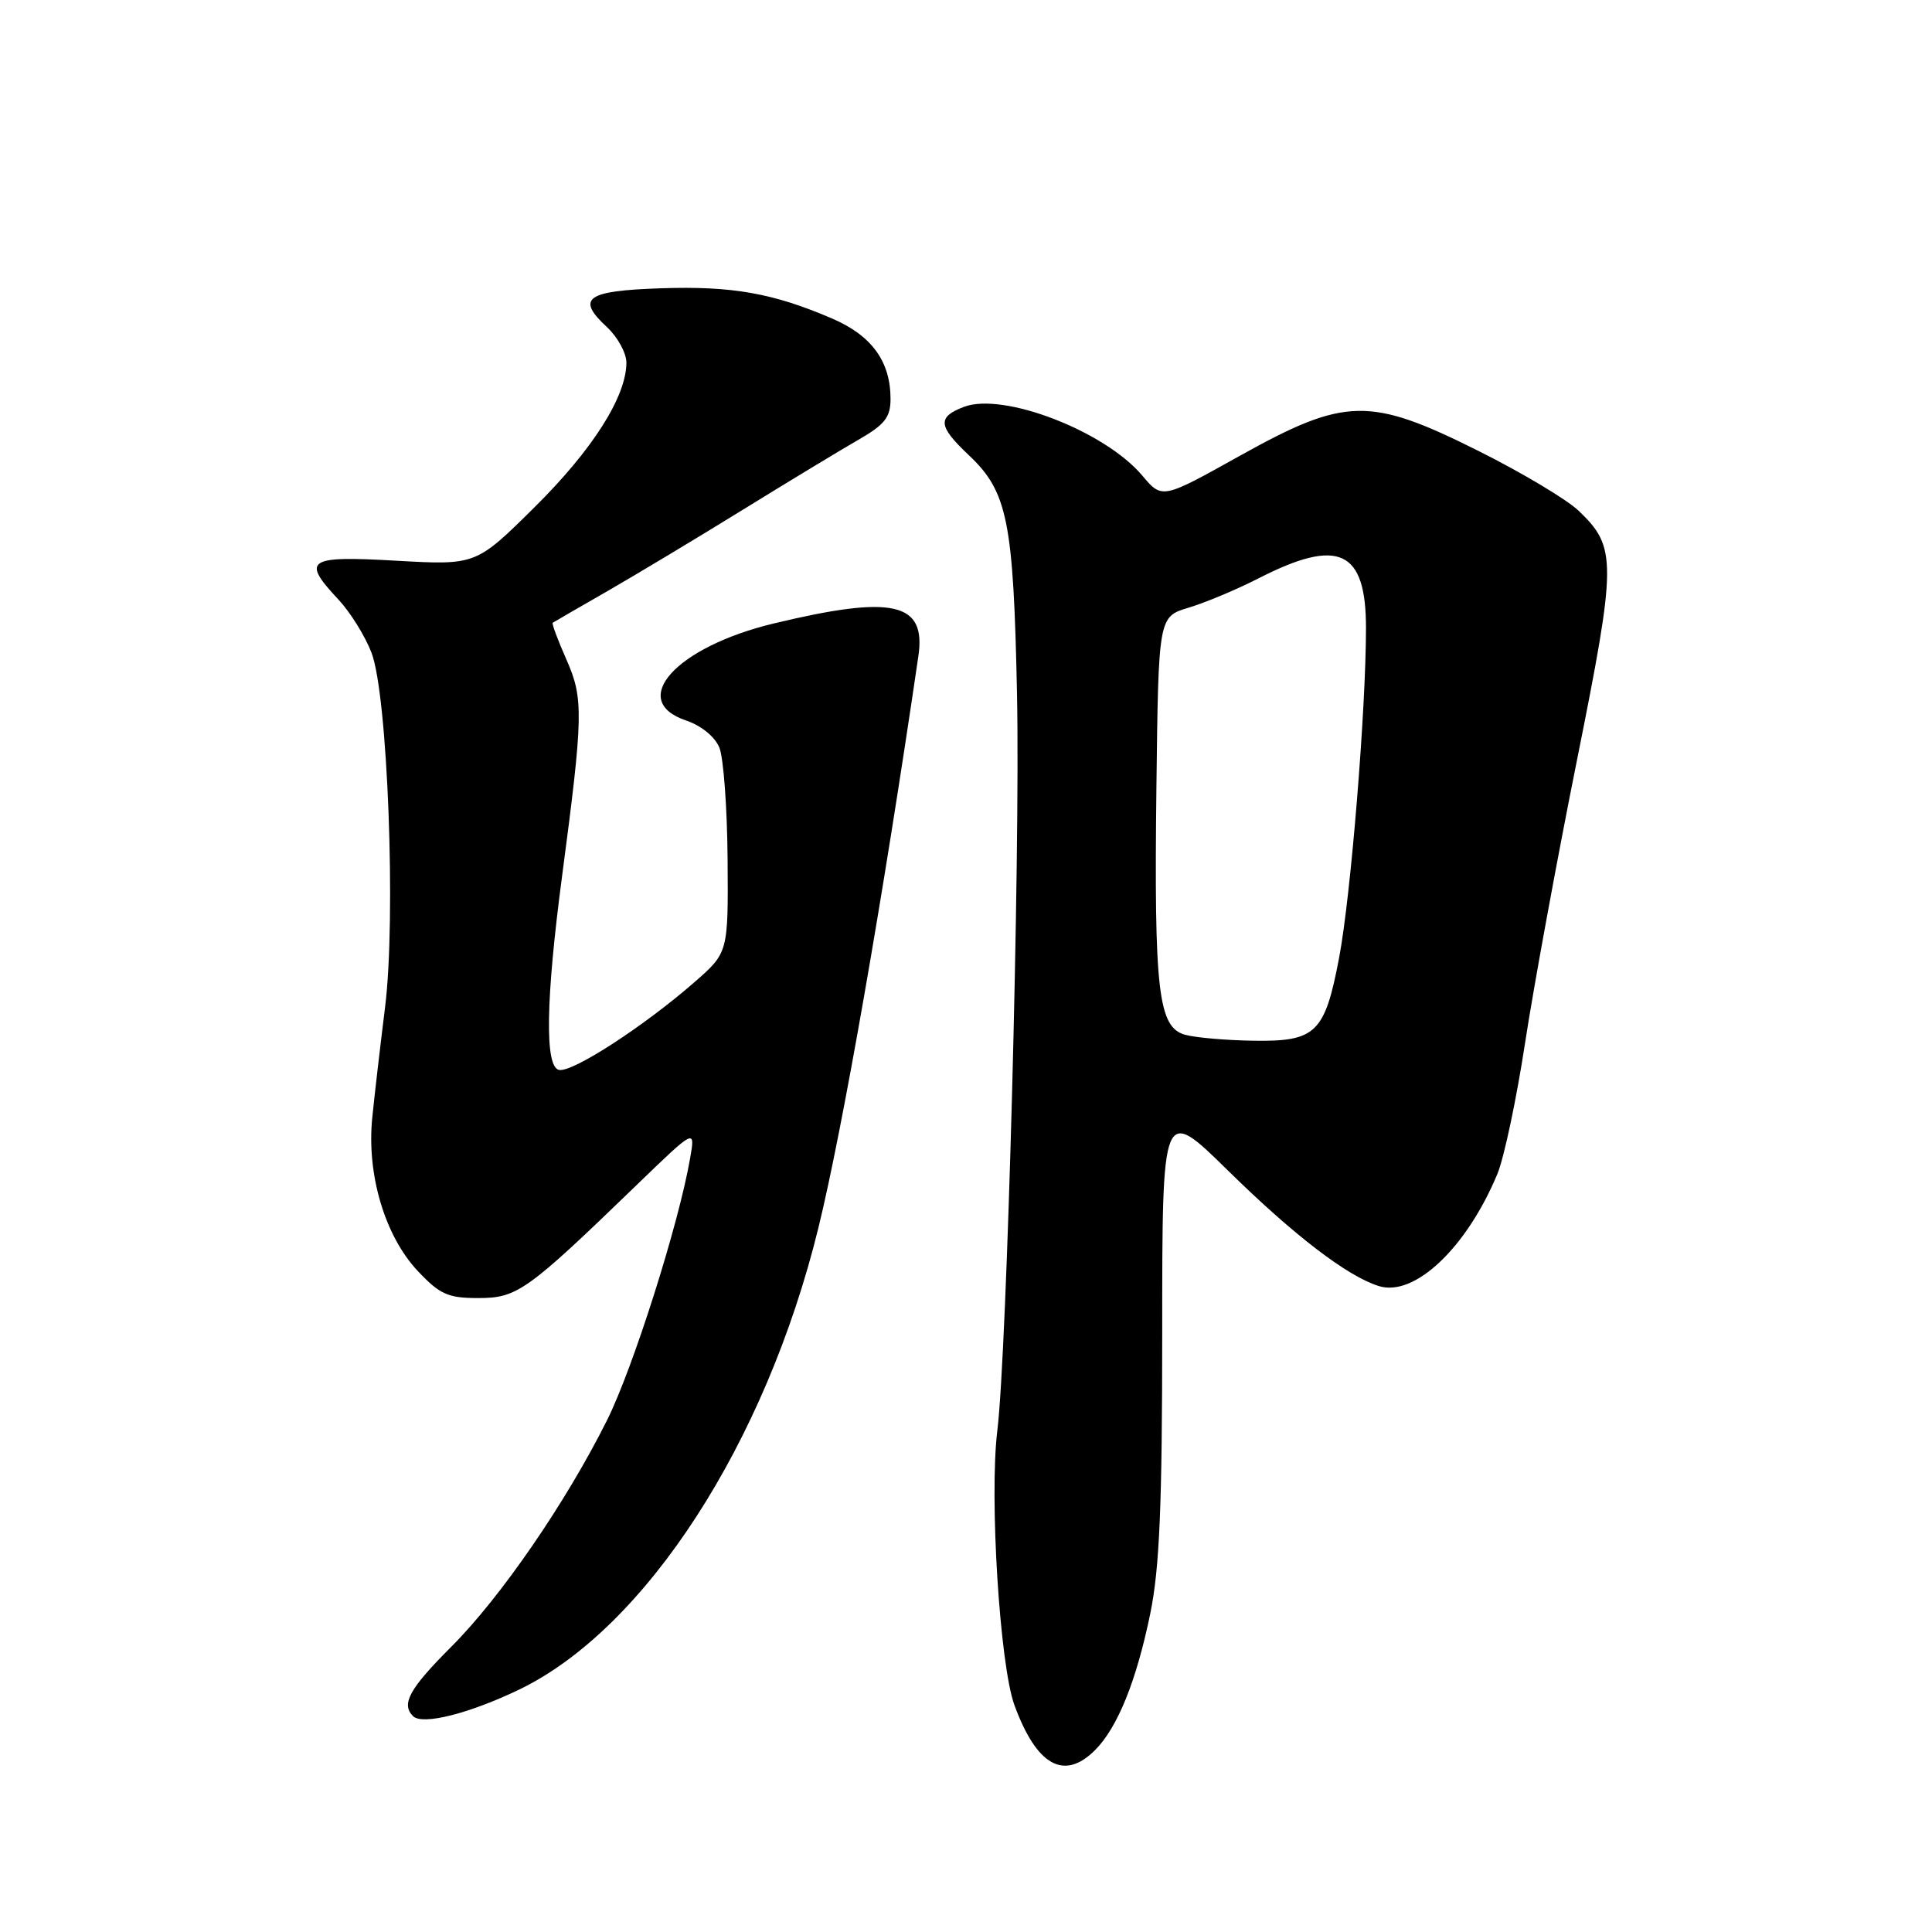 <?xml version="1.0" encoding="UTF-8" standalone="no"?>
<!DOCTYPE svg PUBLIC "-//W3C//DTD SVG 1.1//EN" "http://www.w3.org/Graphics/SVG/1.1/DTD/svg11.dtd" >
<svg xmlns="http://www.w3.org/2000/svg" xmlns:xlink="http://www.w3.org/1999/xlink" version="1.1" viewBox="0 0 256 256">
 <g >
 <path fill="currentColor"
d=" M 145.10 231.90 C 148.09 228.91 150.59 222.71 152.42 213.79 C 153.65 207.78 154.00 199.52 154.00 176.31 C 154.00 146.54 154.00 146.54 162.75 155.14 C 171.48 163.71 178.53 169.11 182.70 170.41 C 187.41 171.89 194.31 165.38 198.40 155.58 C 199.29 153.45 200.95 145.62 202.08 138.19 C 203.22 130.76 206.31 113.90 208.96 100.71 C 214.23 74.42 214.25 72.53 209.19 67.69 C 207.64 66.20 201.68 62.64 195.94 59.77 C 181.47 52.53 178.28 52.60 164.24 60.42 C 153.99 66.14 153.99 66.14 151.36 63.02 C 146.40 57.12 132.94 51.93 127.73 53.91 C 124.16 55.27 124.29 56.46 128.39 60.33 C 133.51 65.16 134.29 69.06 134.76 92.00 C 135.20 113.36 133.44 179.03 132.15 189.57 C 131.08 198.33 132.47 220.61 134.42 225.95 C 137.36 233.97 141.00 236.00 145.10 231.90 Z  M 68.83 223.86 C 85.54 215.78 101.44 191.24 108.44 162.70 C 111.62 149.73 116.97 119.18 121.69 86.93 C 122.74 79.80 118.32 78.81 102.50 82.62 C 89.56 85.73 83.14 92.85 90.91 95.47 C 92.91 96.14 94.73 97.62 95.32 99.06 C 95.87 100.40 96.36 107.07 96.41 113.87 C 96.50 126.23 96.50 126.23 92.00 130.16 C 85.28 136.02 75.87 142.12 74.08 141.77 C 72.16 141.40 72.31 132.46 74.49 116.00 C 77.29 94.82 77.34 92.55 75.06 87.41 C 73.91 84.81 73.09 82.61 73.24 82.52 C 73.38 82.42 76.65 80.53 80.50 78.32 C 84.35 76.10 92.45 71.24 98.50 67.50 C 104.55 63.77 111.41 59.61 113.75 58.27 C 117.24 56.26 118.00 55.30 118.00 52.86 C 118.00 47.90 115.51 44.47 110.29 42.22 C 102.44 38.84 97.02 37.88 87.58 38.20 C 77.65 38.53 76.29 39.51 80.42 43.34 C 81.84 44.66 83.00 46.77 83.00 48.05 C 83.00 52.54 78.53 59.58 70.84 67.20 C 63.07 74.89 63.07 74.89 52.54 74.30 C 40.68 73.62 39.89 74.15 44.85 79.45 C 46.42 81.13 48.39 84.30 49.23 86.50 C 51.37 92.09 52.50 121.66 51.02 133.50 C 50.40 138.45 49.64 145.01 49.33 148.07 C 48.56 155.58 50.99 163.79 55.38 168.44 C 58.29 171.52 59.36 172.00 63.37 172.00 C 68.53 172.00 69.81 171.09 84.32 157.06 C 92.14 149.50 92.14 149.50 91.44 153.50 C 89.92 162.26 83.87 181.31 80.43 188.20 C 74.99 199.08 66.36 211.64 59.81 218.19 C 54.25 223.75 53.12 225.79 54.73 227.40 C 55.97 228.63 62.16 227.07 68.83 223.86 Z  M 157.02 137.11 C 153.47 136.12 152.91 131.31 153.23 104.39 C 153.50 81.72 153.50 81.72 157.50 80.52 C 159.70 79.86 163.91 78.10 166.85 76.59 C 177.40 71.21 181.00 72.89 181.00 83.19 C 181.00 94.03 178.99 118.74 177.44 126.90 C 175.55 136.89 174.37 138.03 166.10 137.90 C 162.47 137.85 158.38 137.49 157.02 137.11 Z "/>
</g>
</svg>